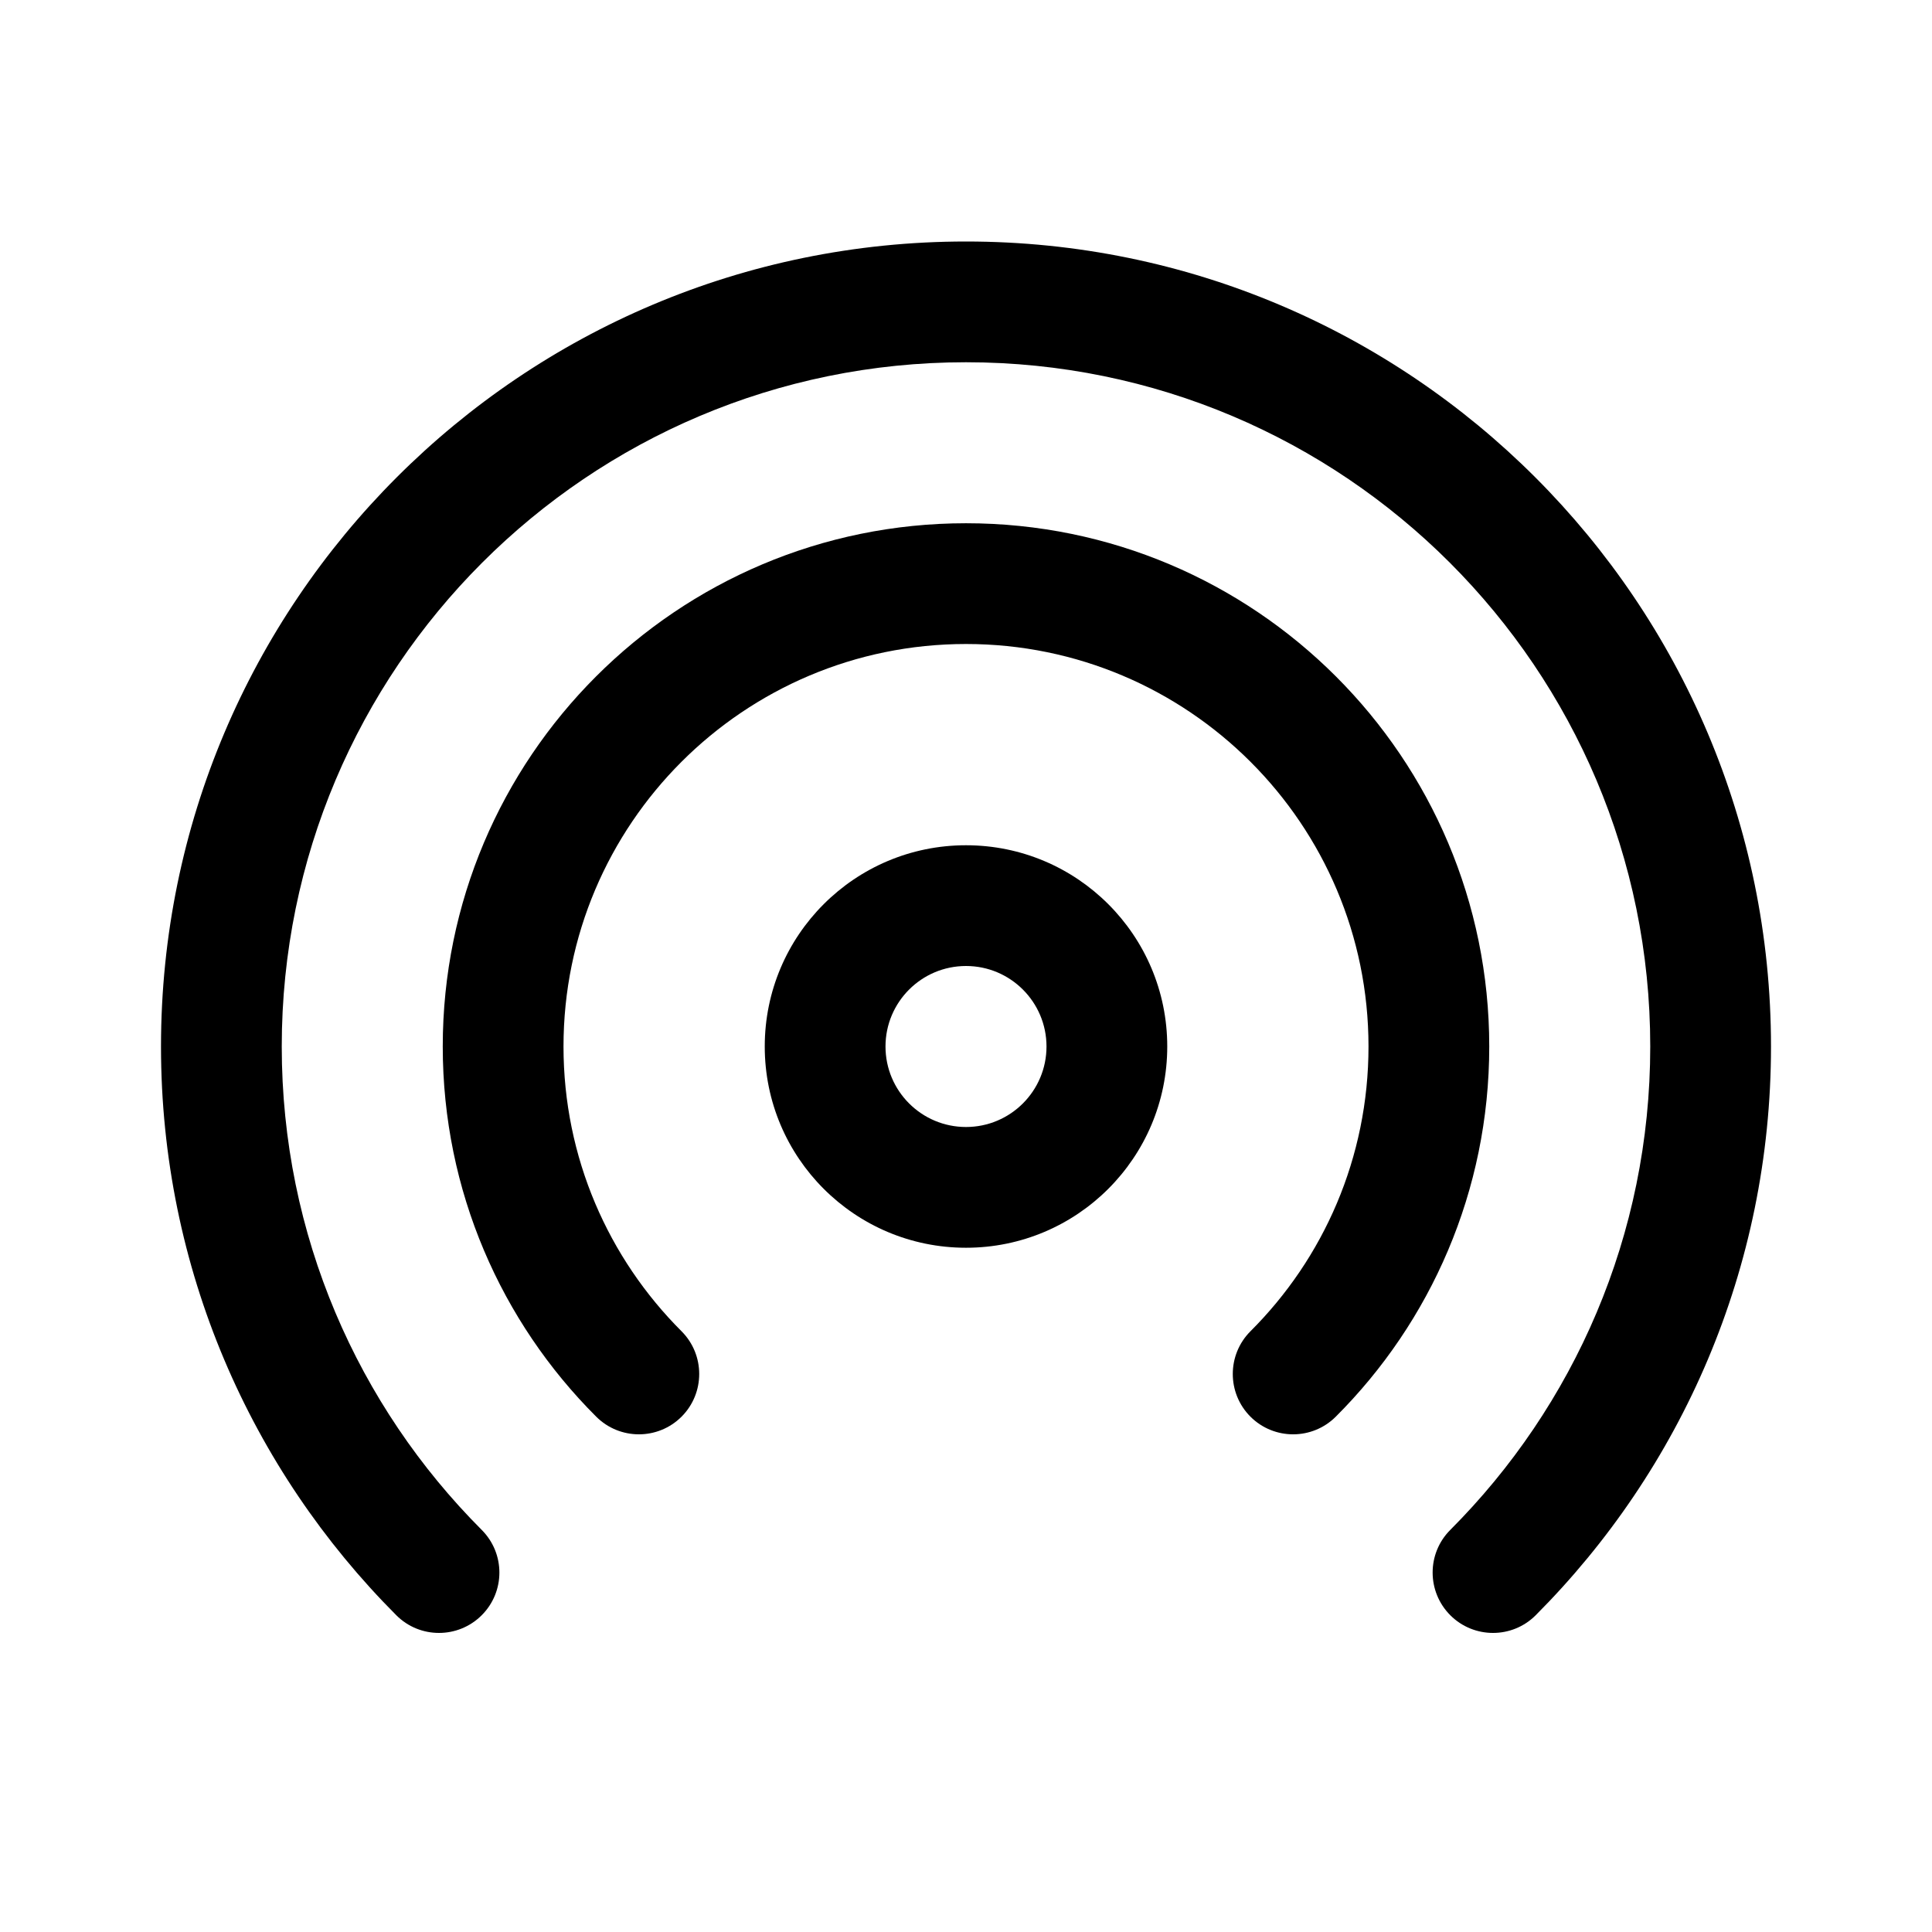 <svg xmlns="http://www.w3.org/2000/svg" viewBox="0 0 24 24" fill="none"><path d="M12 4.5C7.306 4.5 3.5 8.306 3.5 13C3.5 15.345 4.448 17.466 5.984 19.005C6.277 19.298 6.277 19.773 5.983 20.066C5.69 20.358 5.215 20.358 4.923 20.065C3.118 18.256 2 15.758 2 13C2 7.477 6.477 3 12 3C17.523 3 22 7.477 22 13C22 15.758 20.882 18.256 19.077 20.065C18.785 20.358 18.31 20.358 18.017 20.066C17.724 19.773 17.723 19.298 18.016 19.005C19.552 17.466 20.5 15.345 20.5 13C20.5 8.306 16.694 4.5 12 4.5Z" fill="currentColor"/><path d="M12 8C9.239 8 7 10.239 7 13C7 14.382 7.56 15.632 8.466 16.537C8.759 16.83 8.759 17.305 8.467 17.598C8.174 17.891 7.699 17.891 7.406 17.598C6.229 16.423 5.5 14.796 5.5 13C5.5 9.41 8.41 6.5 12 6.5C15.59 6.5 18.5 9.41 18.5 13C18.5 14.796 17.771 16.423 16.594 17.598C16.301 17.891 15.826 17.891 15.533 17.598C15.241 17.305 15.241 16.83 15.534 16.537C16.441 15.632 17 14.382 17 13C17 10.239 14.761 8 12 8Z" fill="currentColor"/><path d="M12 10.5C10.619 10.5 9.5 11.619 9.5 13C9.5 14.381 10.619 15.5 12 15.5C13.381 15.5 14.5 14.381 14.5 13C14.5 11.619 13.381 10.5 12 10.5ZM11 13C11 12.448 11.448 12 12 12C12.552 12 13 12.448 13 13C13 13.552 12.552 14 12 14C11.448 14 11 13.552 11 13Z" fill="currentColor"/></svg>